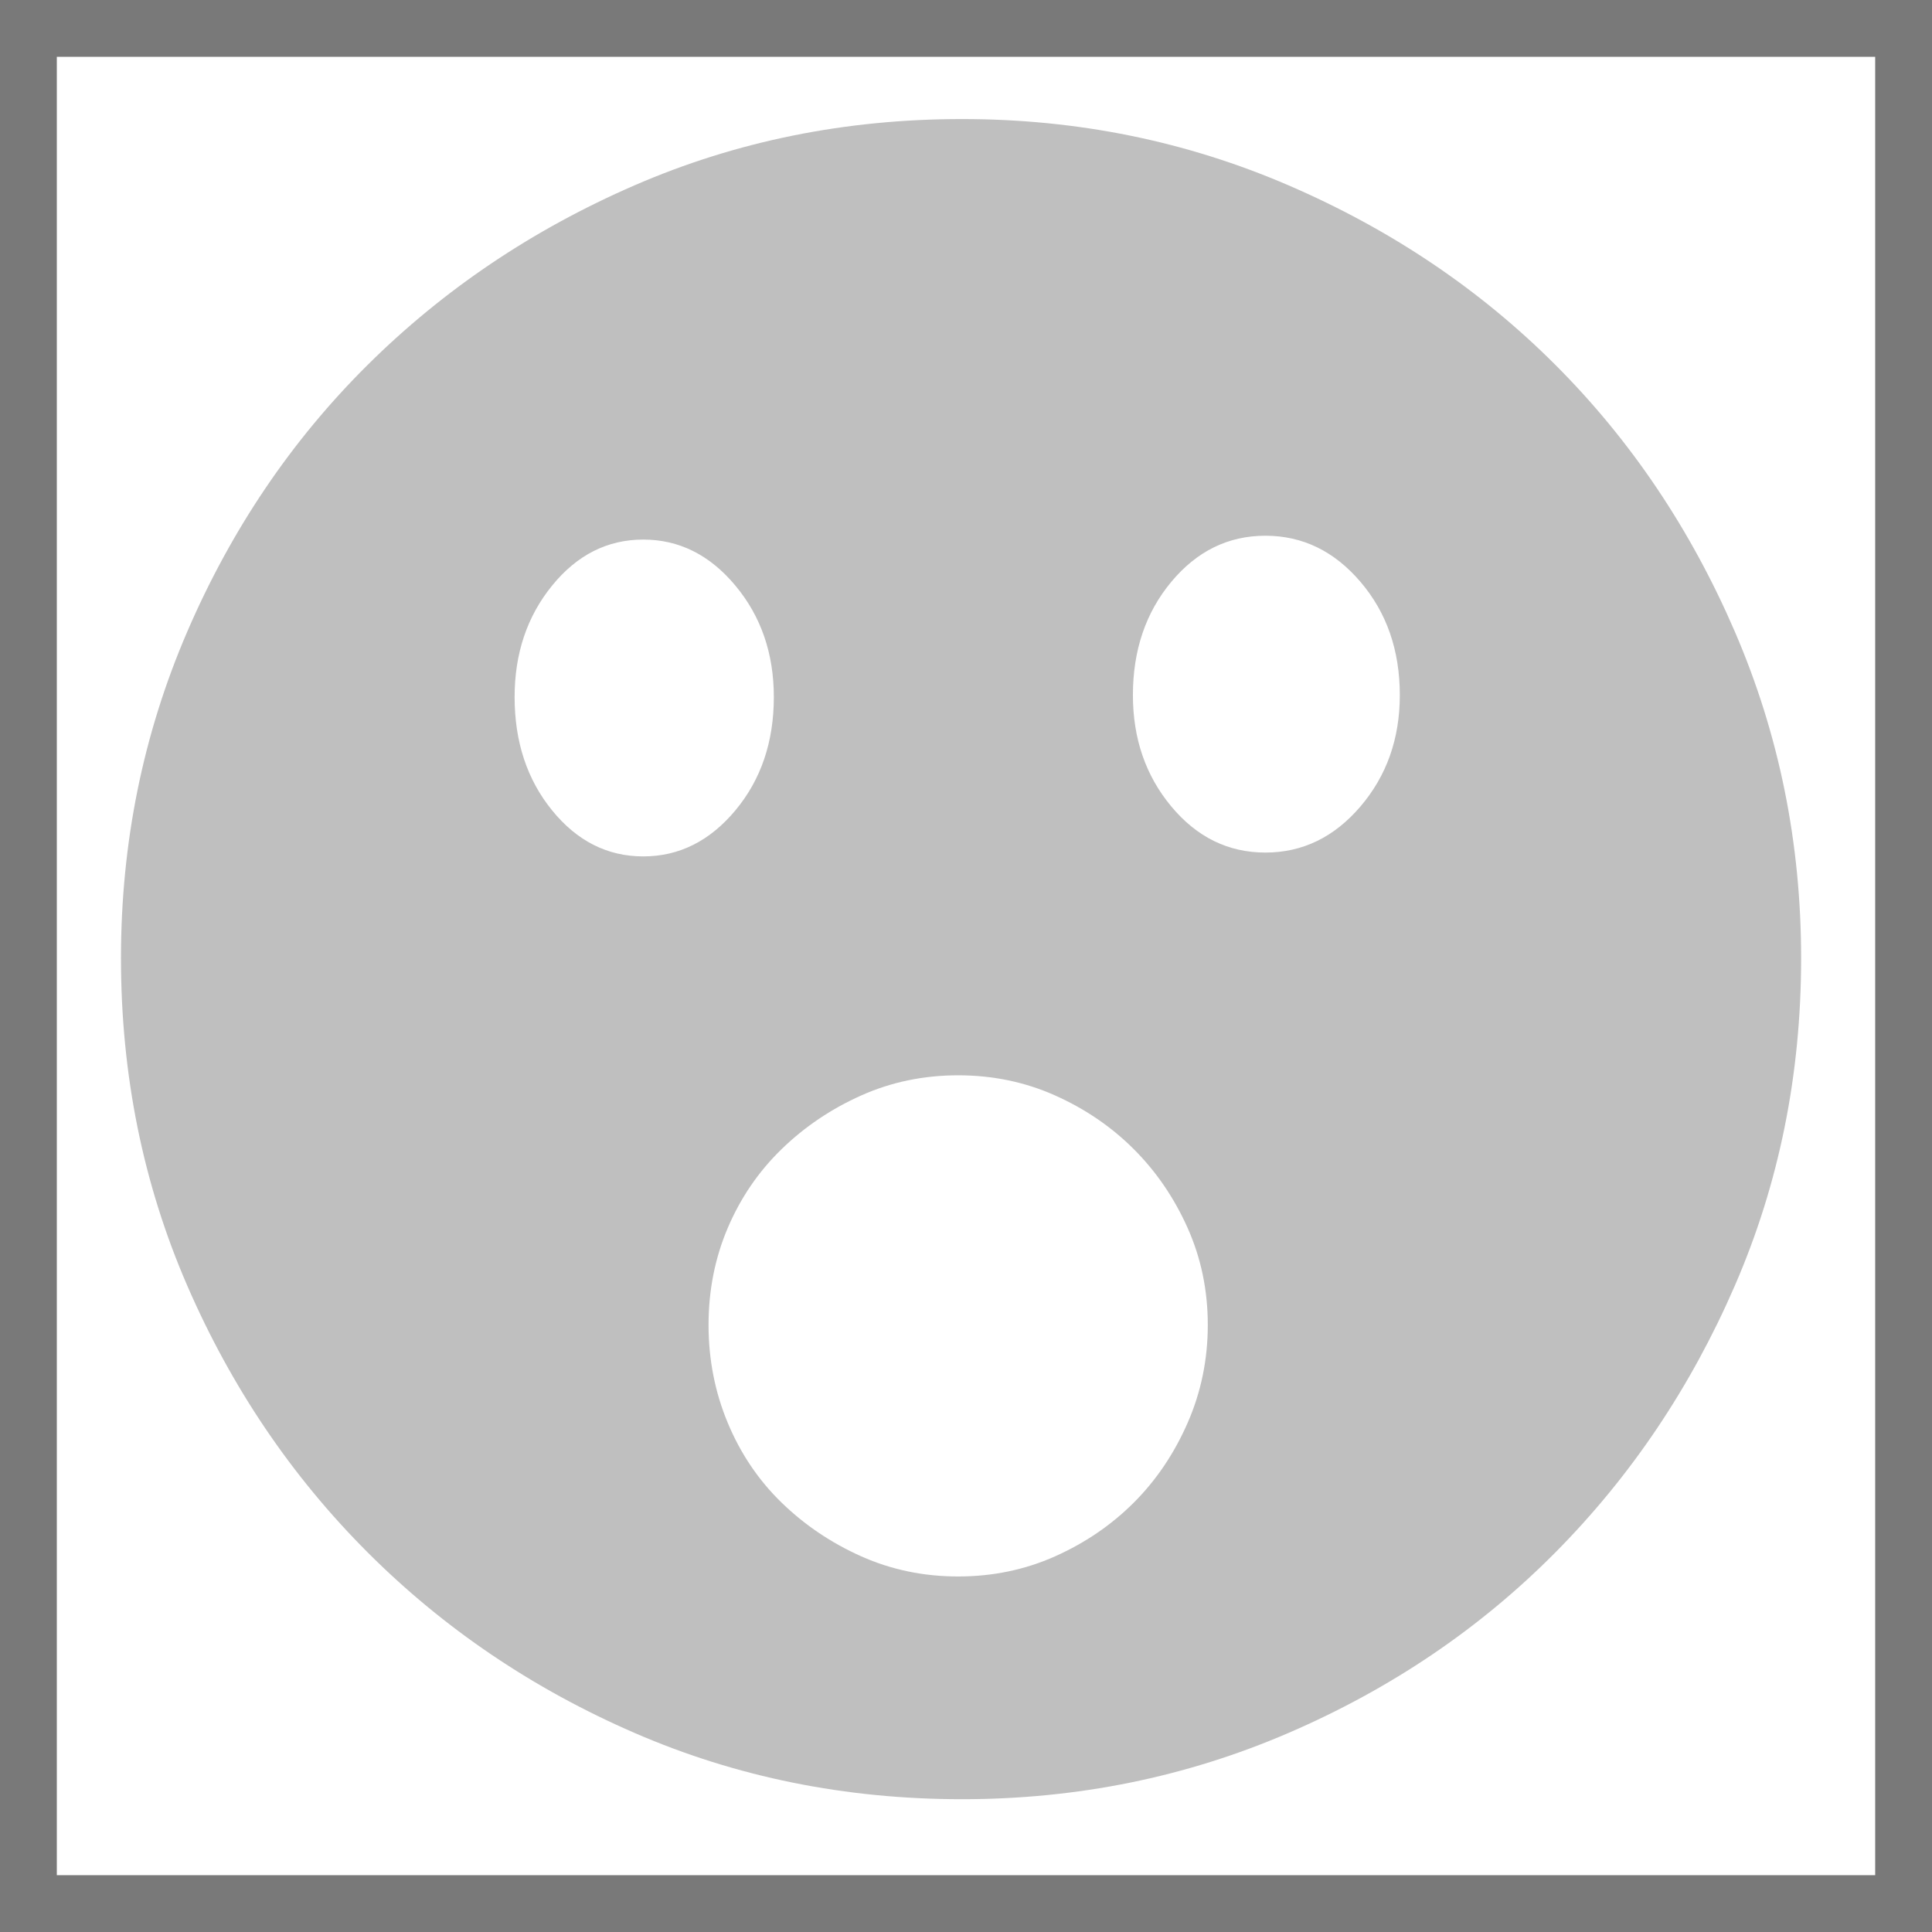 ﻿<?xml version="1.0" encoding="utf-8"?>
<svg version="1.1" xmlns:xlink="http://www.w3.org/1999/xlink" width="34px" height="34px" xmlns="http://www.w3.org/2000/svg">
  <defs>
    <path d="M 0 0  L 1024 0  L 1024 1024  L 0 1024  Z " fill-rule="evenodd" fill="black" id="path135" />
    <clipPath id="clip136">
      <use xlink:href="#path135" />
    </clipPath>
    <filter x="-50.00%" y="-50.00%" width="200.00%" height="200.00%" filterUnits="objectBoundingBox" id="filter137">
      <feColorMatrix type="matrix" values="1 0 0 0 0  0 1 0 0 0  0 0 1 0 0  0 0 0 1 0  " in="SourceGraphic" />
    </filter>
  </defs>
  <g transform="matrix(1 0 0 1 -223 -699 )">
    <g transform="matrix(0.033 0 0 0.033 223 699 )" clip-path="url(#clip136)" filter="url(#filter137)">
      <path d="M513.024 63.488q92.16 0 174.08 35.328t142.336 95.744 95.744 142.336 35.328 174.08q0 93.184-35.328 174.592t-95.744 142.336-142.336 96.256-174.08 35.328q-93.184 0-174.592-35.328t-142.336-96.256-96.256-142.336-35.328-174.592q0-92.16 35.328-174.08t96.256-142.336 142.336-95.744 174.592-35.328zM274.432 371.712q0 35.84 19.968 60.416t48.64 24.576 49.152-24.576 20.48-60.416q0-34.816-20.48-59.392t-49.152-24.576-48.64 24.576-19.968 59.392zM510.976 840.704q27.648 0 51.712-10.752t41.984-28.672 28.672-42.496 10.752-52.224-10.752-51.712-28.672-41.984-41.984-28.672-51.712-10.752-51.712 10.752-42.496 28.672-28.672 41.984-10.24 51.712 10.24 52.224 28.672 42.496 42.496 28.672 51.712 10.752zM674.816 454.656q29.696 0 50.688-24.576t20.992-59.392q0-35.84-20.992-60.416t-50.688-24.576-50.176 24.576-20.48 60.416q0 34.816 20.48 59.392t50.176 24.576z" p-id="6067" fill="#bfbfbf"></path>
    </g>
    <path d="M 223.5 732.5  L 223.5 699.5  L 256.5 699.5  L 256.5 732.5  L 223.5 732.5  Z " stroke-width="1" stroke="#797979" fill="none" />
  </g>
</svg>